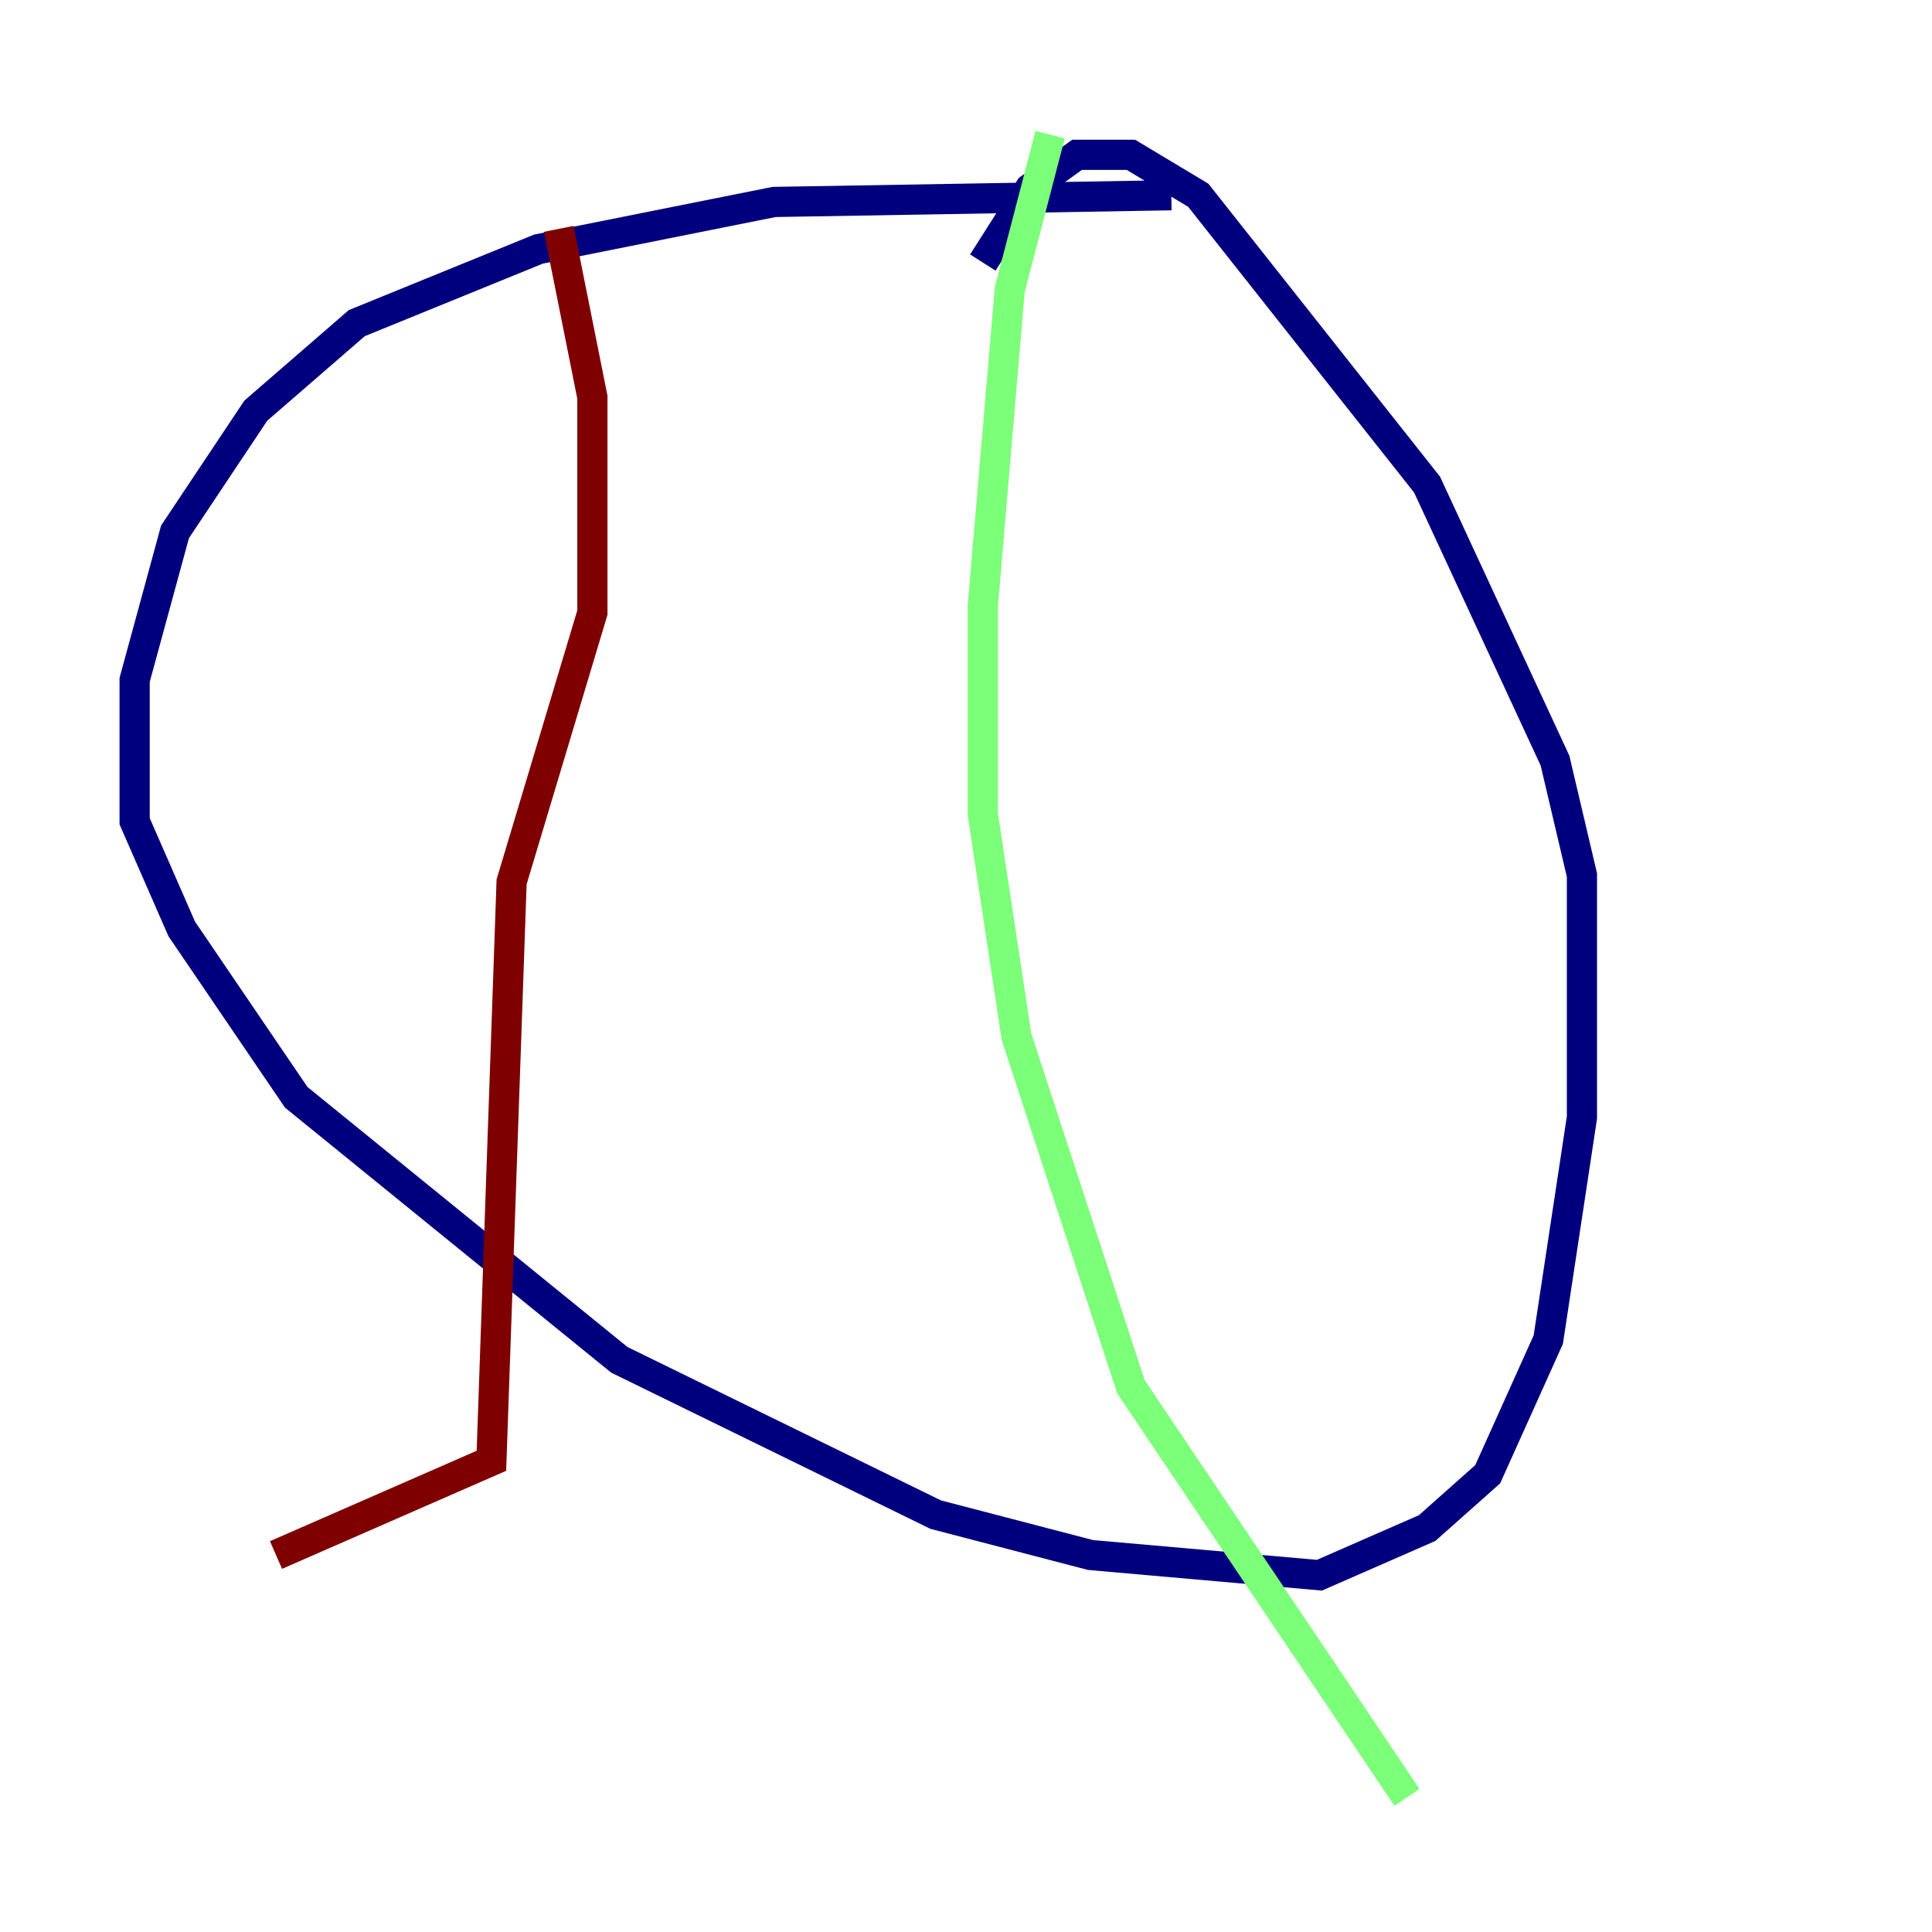 <?xml version="1.0" encoding="utf-8" ?>
<svg baseProfile="tiny" height="128" version="1.2" viewBox="0,0,128,128" width="128" xmlns="http://www.w3.org/2000/svg" xmlns:ev="http://www.w3.org/2001/xml-events" xmlns:xlink="http://www.w3.org/1999/xlink"><defs /><polyline fill="none" points="77.603,12.934 51.289,13.38 35.679,16.502 23.638,21.408 16.948,27.206 11.596,35.233 8.92,45.045 8.92,54.411 12.042,61.547 19.624,72.697 41.031,90.091 61.993,100.348 72.251,103.024 87.415,104.362 94.55,101.24 98.564,97.672 102.578,88.753 104.808,74.035 104.808,57.979 103.024,50.397 94.55,32.111 79.387,12.934 74.927,10.258 71.359,10.258 68.237,12.488 65.115,17.394" stroke="#00007f" stroke-width="2" /><polyline fill="none" points="69.575,8.92 66.899,19.178 65.115,40.139 65.115,53.965 67.345,68.683 74.927,91.875 93.213,119.08" stroke="#7cff79" stroke-width="2" /><polyline fill="none" points="37.017,15.164 39.247,26.314 39.247,40.585 33.895,58.425 32.557,96.781 18.286,103.024" stroke="#7f0000" stroke-width="2" /></svg>